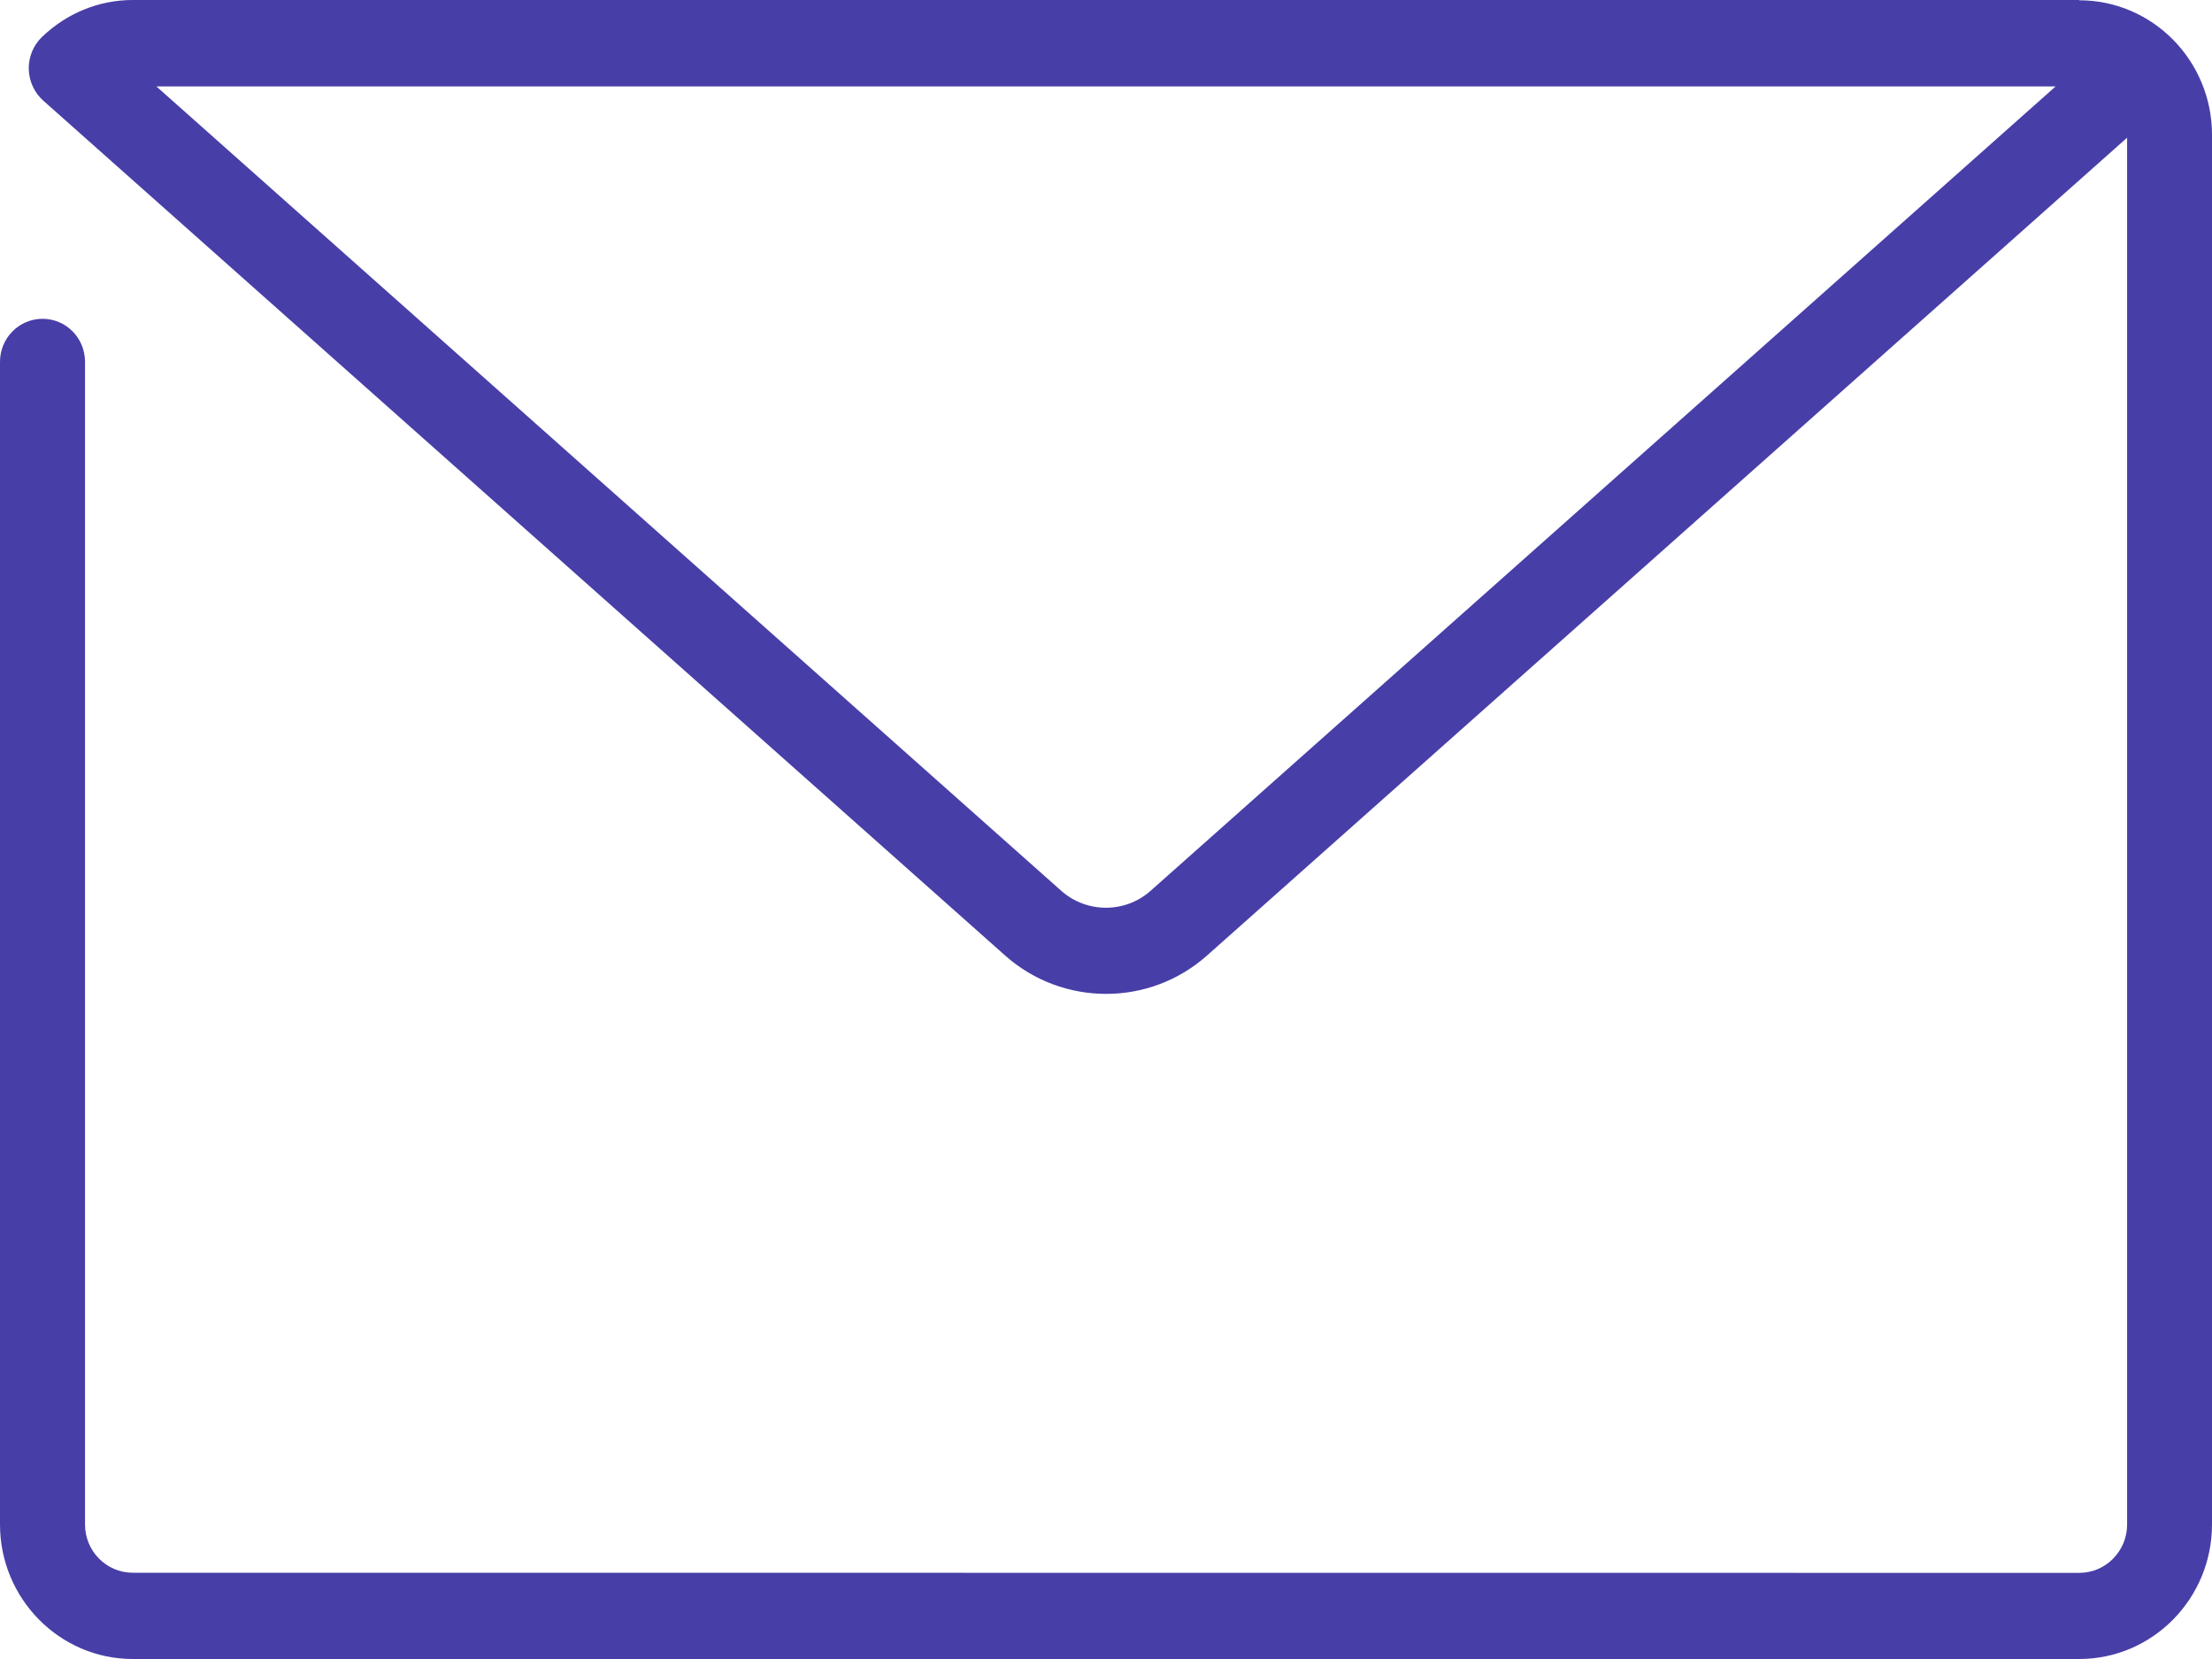 <svg width="16" height="12" viewBox="0 0 16 12" fill="none" xmlns="http://www.w3.org/2000/svg">
<path d="M15.04 0.002H15.039C15.04 0.001 15.04 0.001 15.04 0H0.96C0.716 0 0.483 0.095 0.303 0.268C0.241 0.328 0.206 0.413 0.208 0.5C0.21 0.587 0.248 0.67 0.313 0.728L7.272 6.913C7.48 7.097 7.74 7.189 8.001 7.189C8.261 7.189 8.521 7.097 8.729 6.913L15.386 0.996V11.027C15.386 11.22 15.231 11.377 15.04 11.377L0.96 11.376C0.77 11.376 0.615 11.22 0.615 11.027V2.617C0.615 2.445 0.478 2.306 0.308 2.306C0.138 2.306 0 2.445 0 2.617V11.027C0 11.563 0.431 12 0.96 12H15.04C15.569 12 16 11.564 16 11.027V0.975C16 0.438 15.569 0.002 15.04 0.002ZM8.322 6.444C8.138 6.607 7.86 6.606 7.677 6.444L1.131 0.625H14.869L8.322 6.444Z" fill="#483EA8"/>
</svg>
